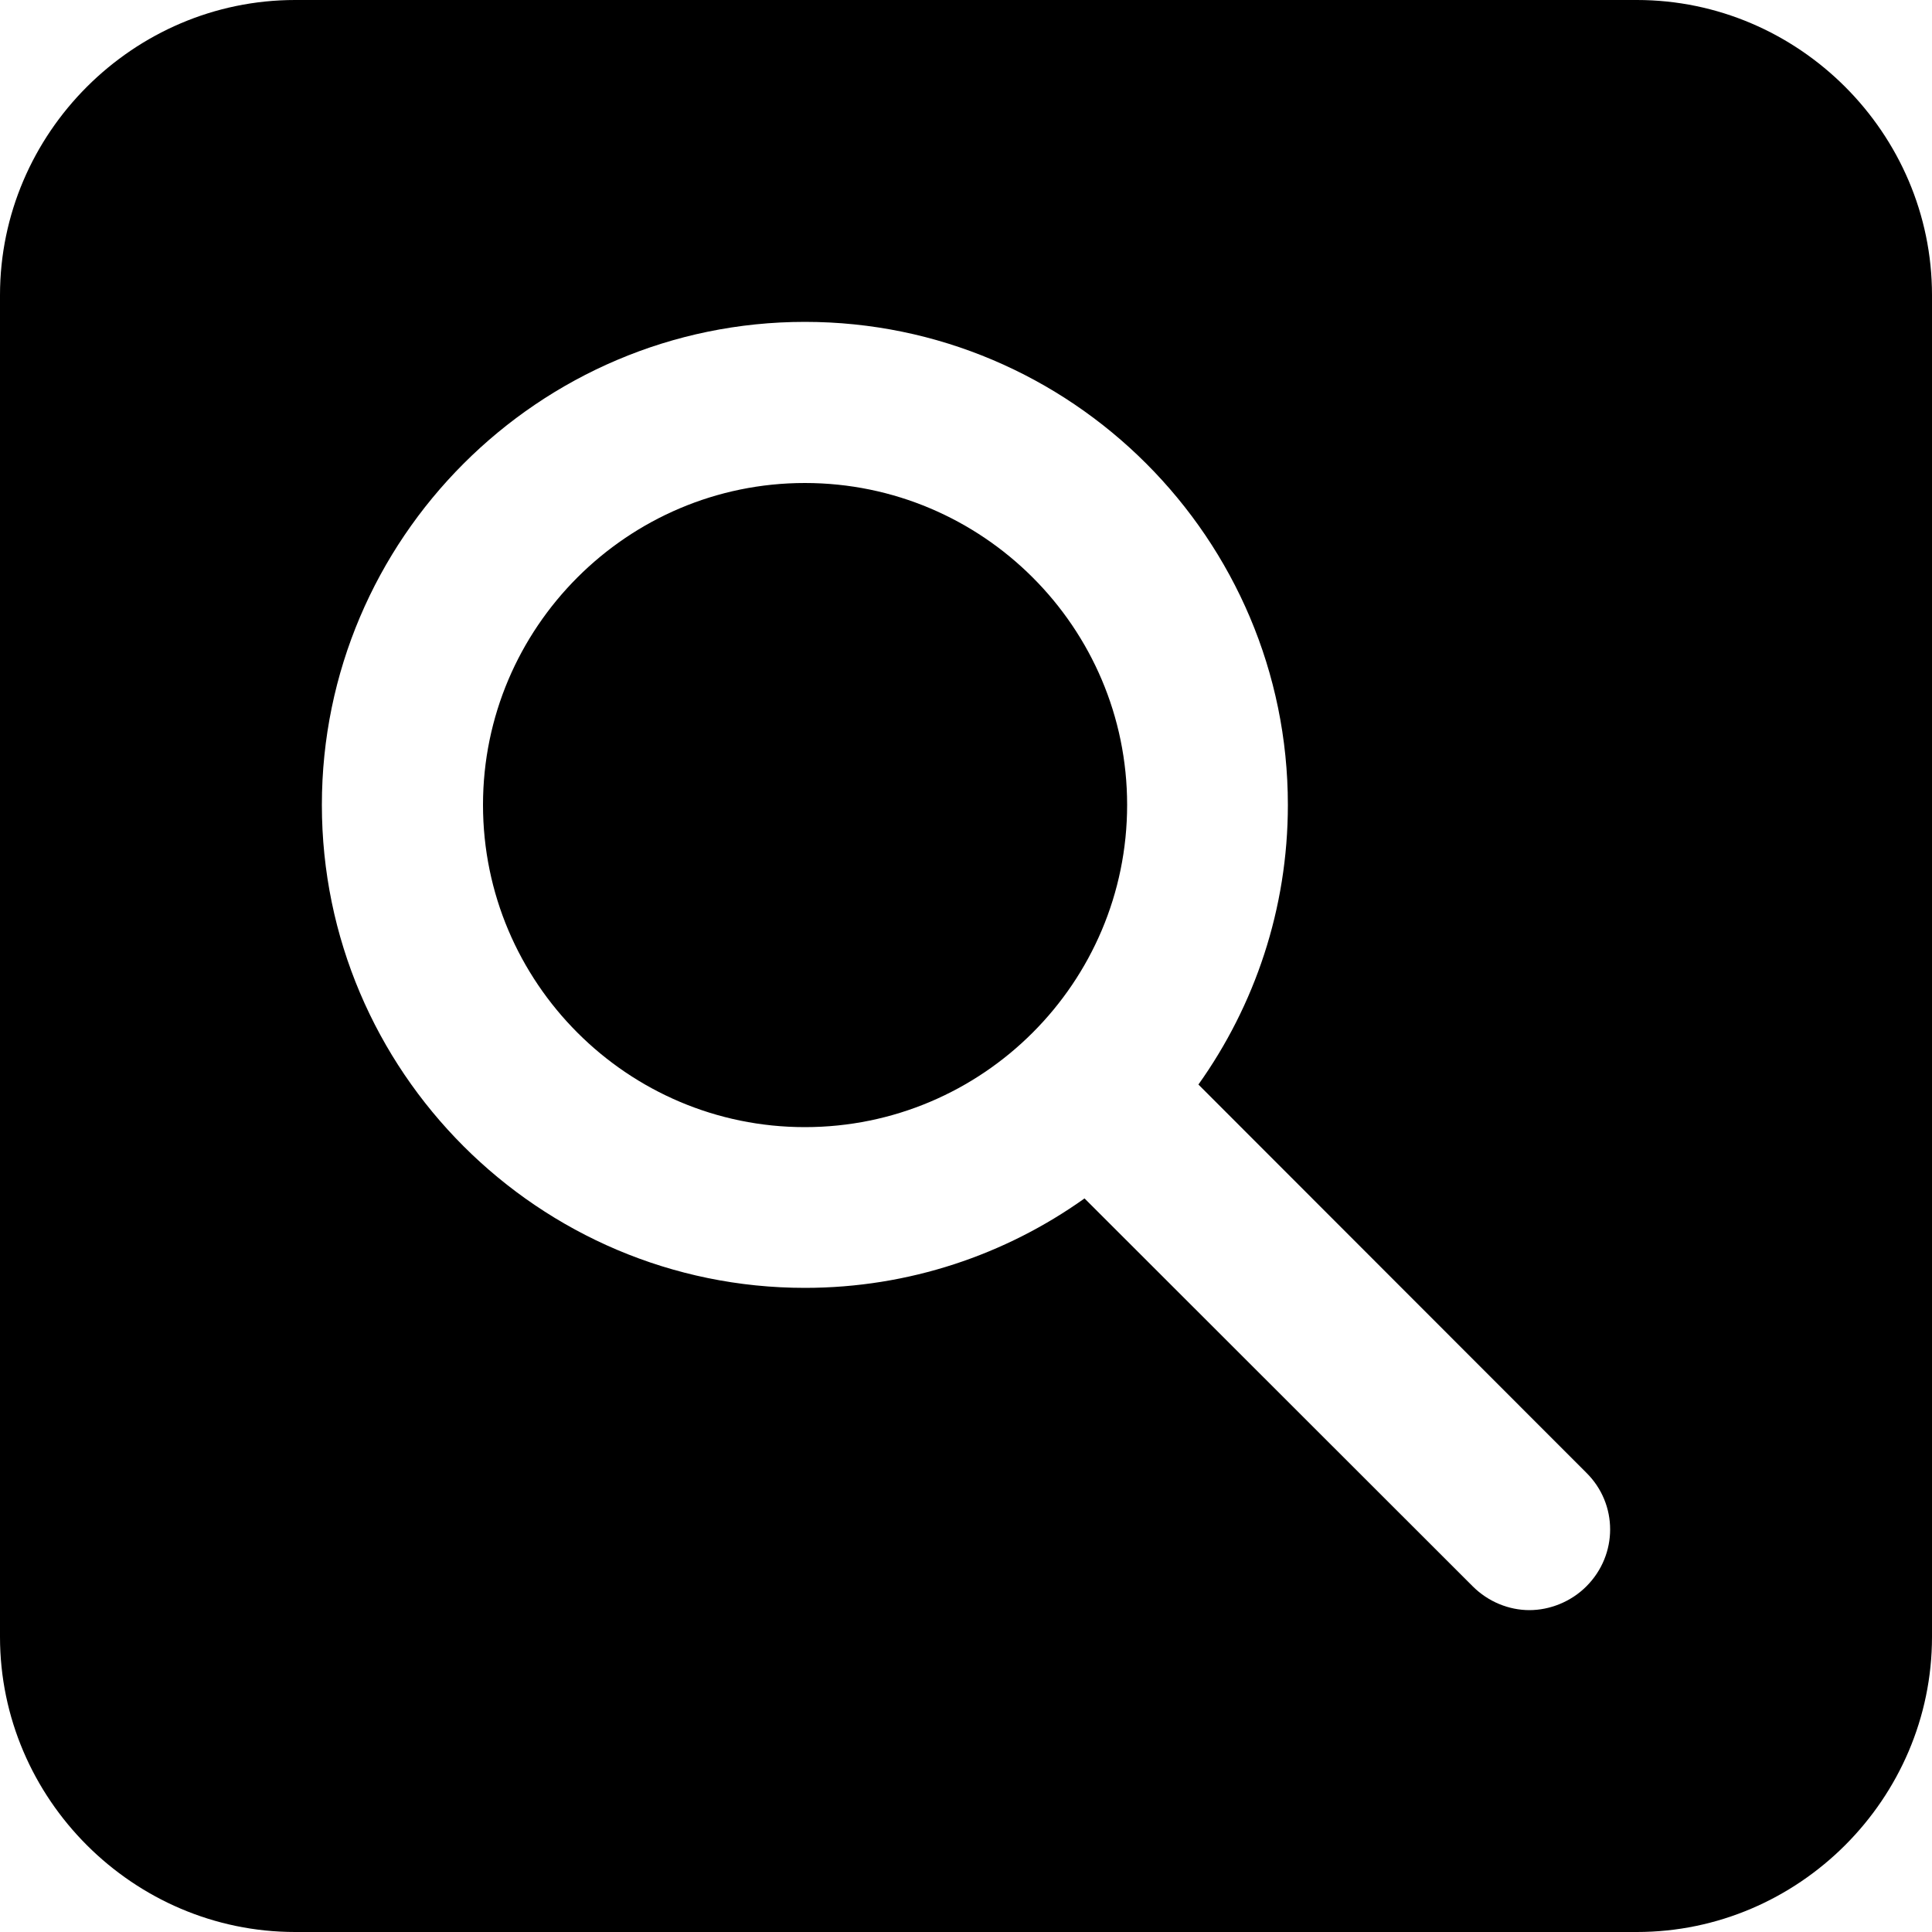 <?xml version="1.0" encoding="UTF-8"?>
<svg xmlns="http://www.w3.org/2000/svg" xmlns:xlink="http://www.w3.org/1999/xlink" width="20px" height="20px" viewBox="0 0 20 20" version="1.1">
<g id="surface1">
<path style=" stroke:none;fill-rule:nonzero;fill:rgb(0%,0%,0%);fill-opacity:1;" d="M 3.055 0 C 1.379 0 0 1.379 0 3.055 L 0 16.945 C 0 18.621 1.379 20 3.055 20 L 16.945 20 C 18.621 20 20 18.621 20 16.945 L 20 3.055 C 20 1.379 18.621 0 16.945 0 Z M 8.332 3.332 C 11.09 3.332 13.332 5.578 13.332 8.332 C 13.332 9.41 12.988 10.41 12.406 11.227 L 16.422 15.246 C 16.75 15.57 16.75 16.094 16.422 16.422 C 16.262 16.582 16.043 16.668 15.832 16.668 C 15.621 16.668 15.406 16.582 15.246 16.422 L 11.227 12.406 C 10.41 12.988 9.41 13.332 8.332 13.332 C 5.578 13.332 3.332 11.09 3.332 8.332 C 3.332 5.578 5.578 3.332 8.332 3.332 Z M 8.332 5 C 6.496 5 5 6.496 5 8.332 C 5 10.172 6.496 11.668 8.332 11.668 C 10.172 11.668 11.668 10.172 11.668 8.332 C 11.668 6.496 10.172 5 8.332 5 Z M 8.332 5 "/>
</g>
</svg>
